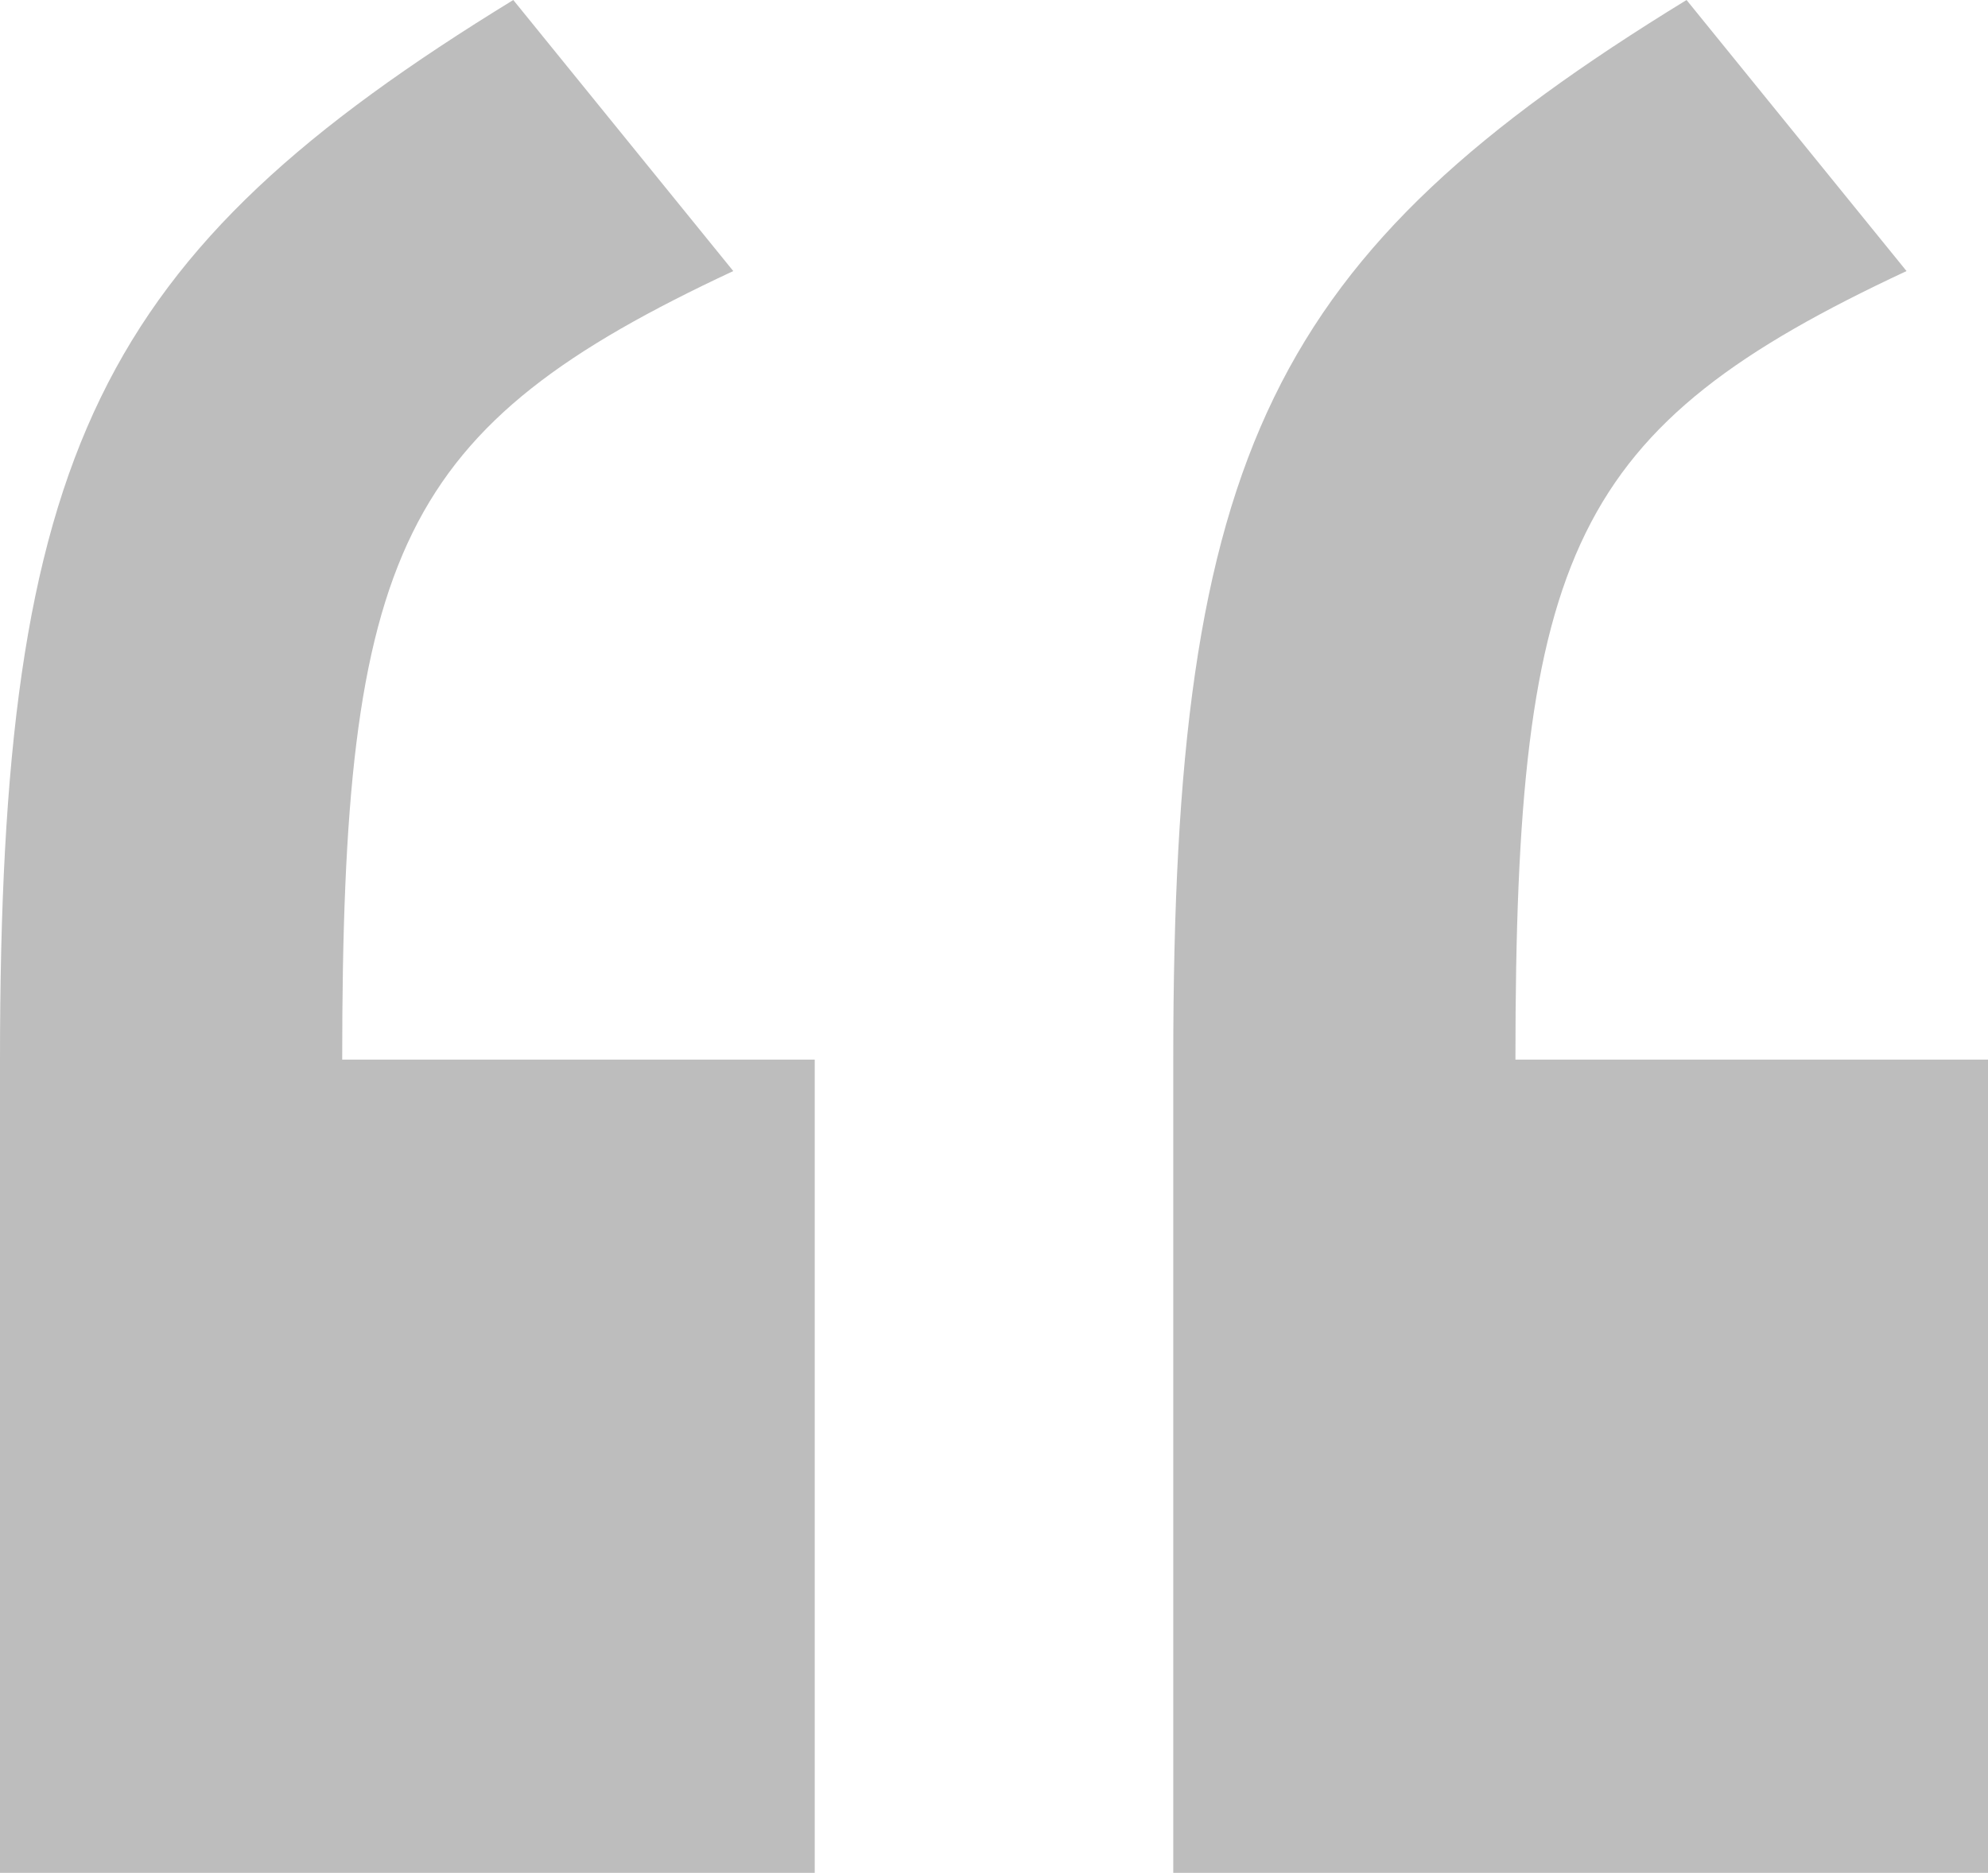 <svg width="52" height="49" viewBox="0 0 52 49" fill="none" xmlns="http://www.w3.org/2000/svg">
<path d="M0 49H21.311V27.724H8.951C8.951 14.399 10.443 11.175 19.18 7.092L13.426 0C2.557 6.662 0 11.82 0 27.724V49ZM30.689 49H52V27.724H39.639C39.639 14.399 41.131 11.175 49.869 7.092L44.115 0C33.246 6.662 30.689 11.82 30.689 27.724V49Z" fill="#BDBDBD"/>
</svg>
